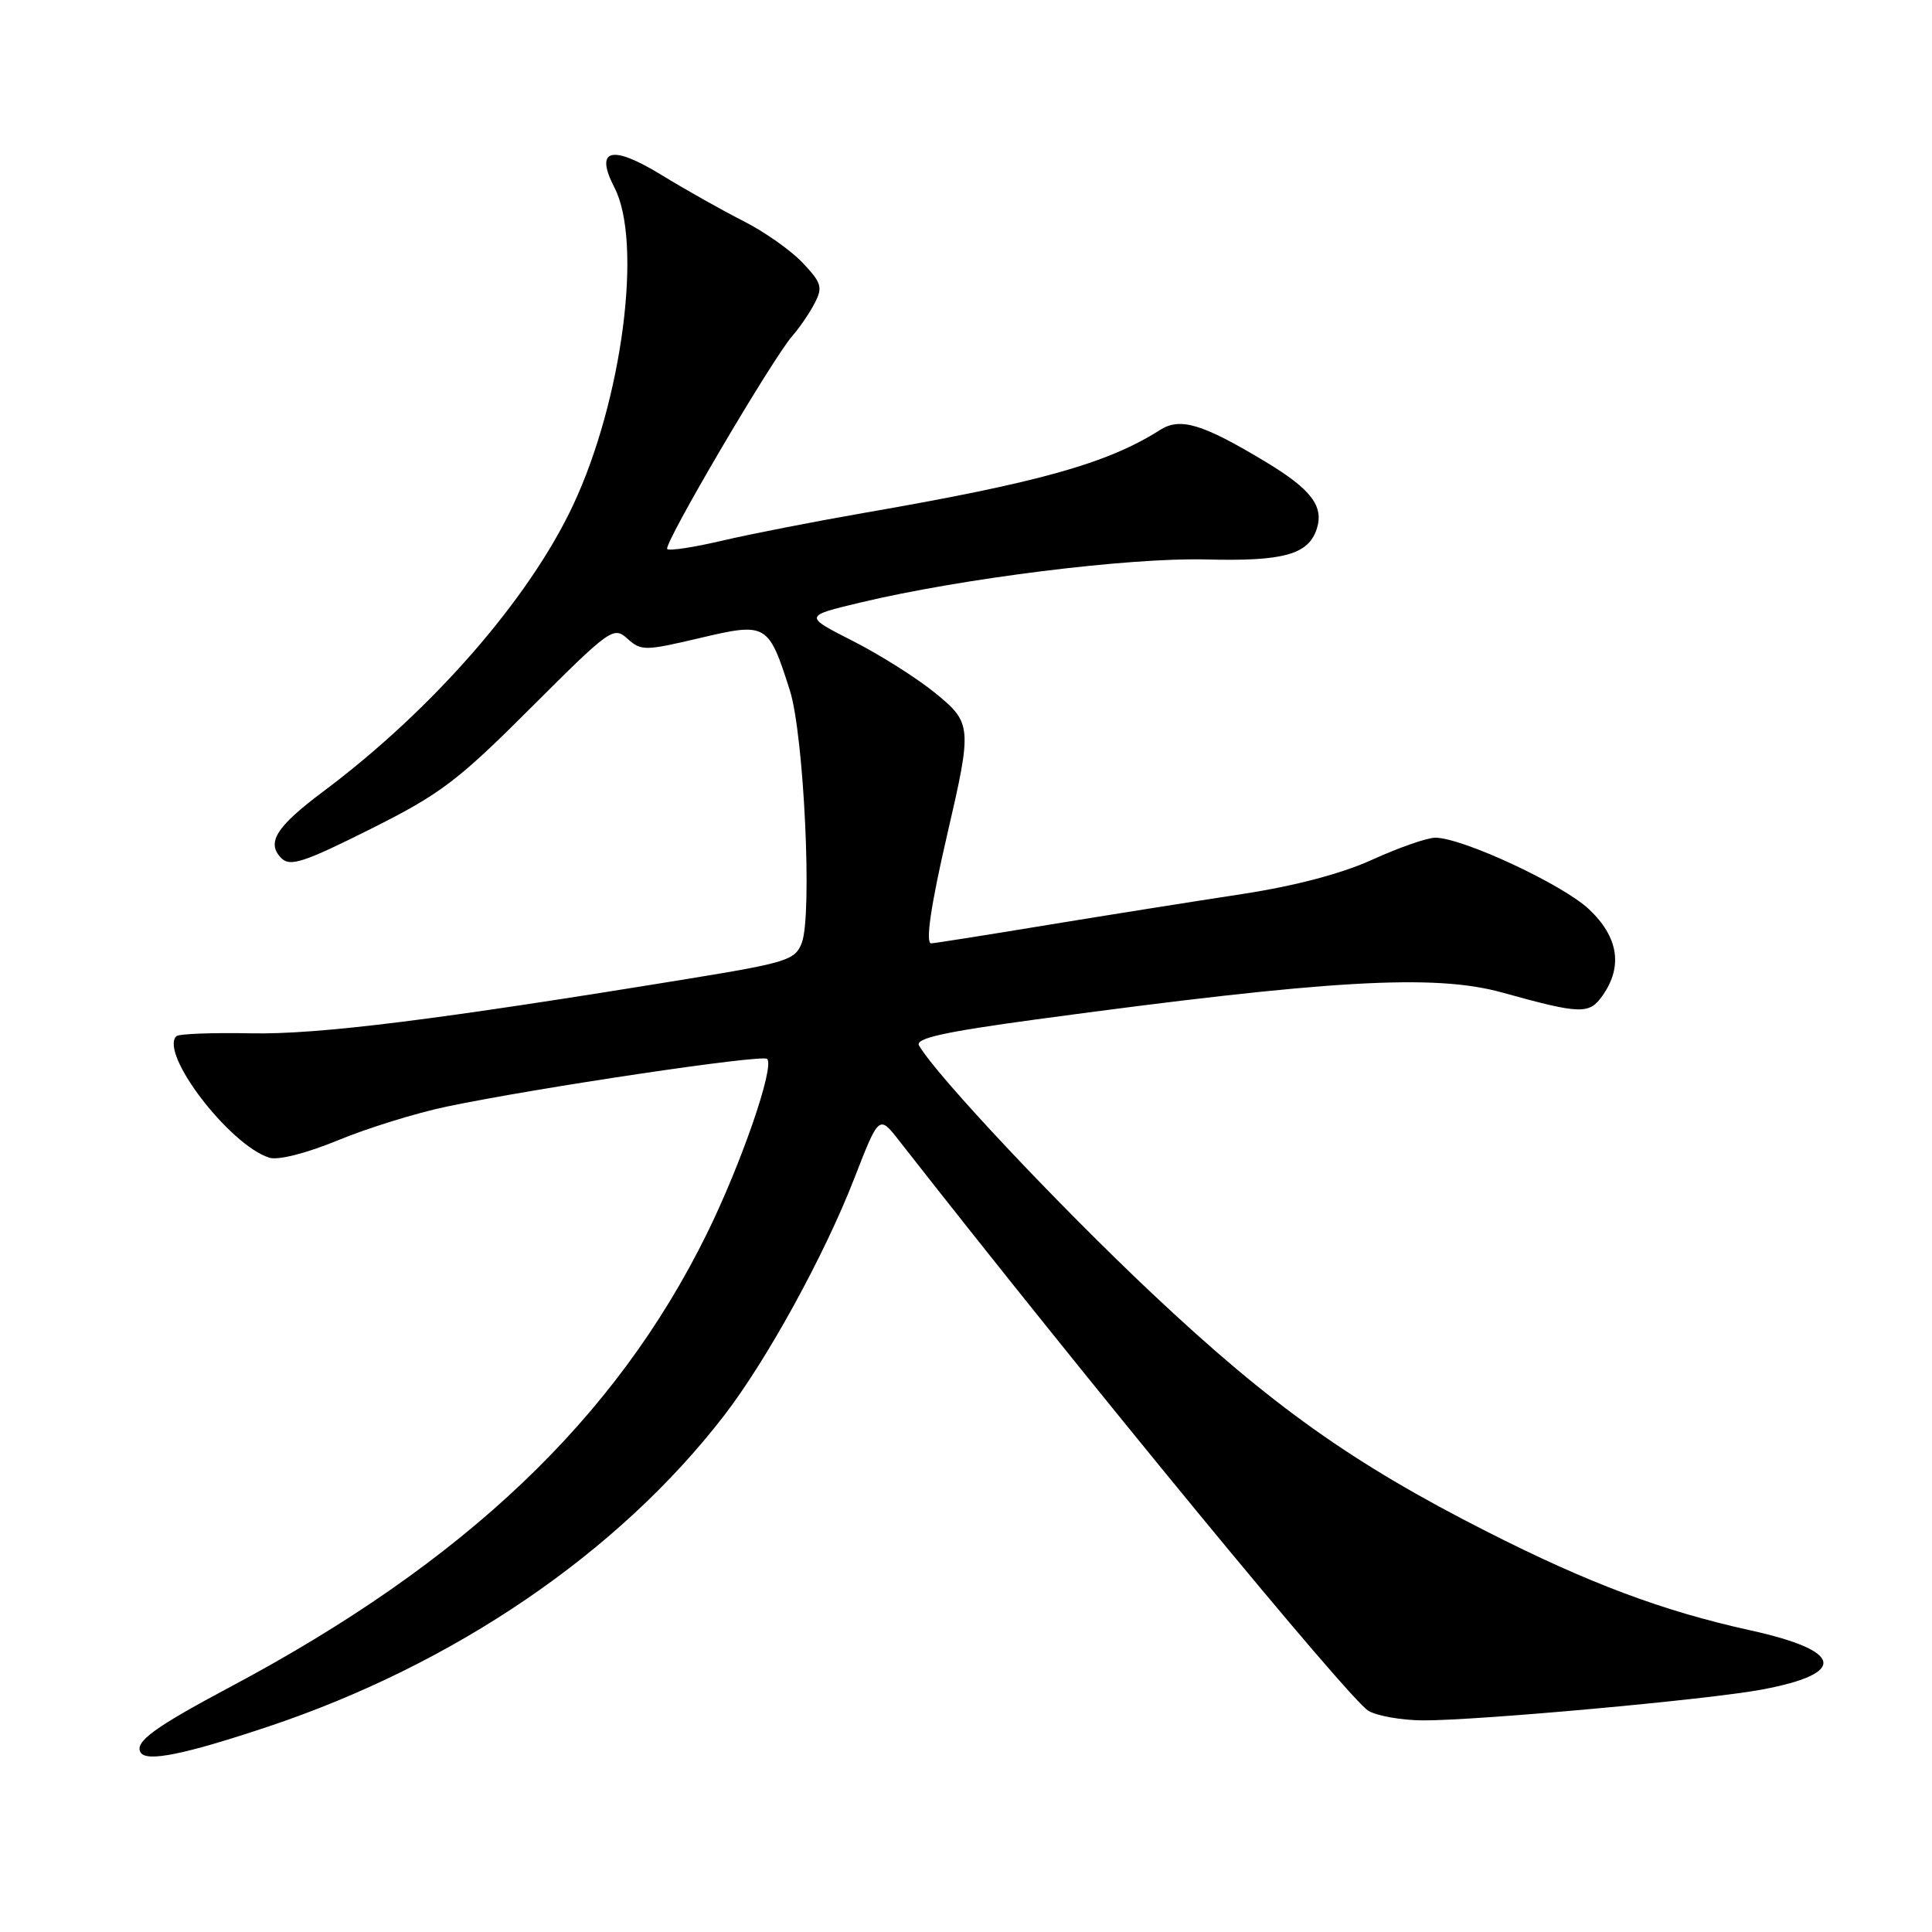 <?xml version="1.0" encoding="UTF-8" standalone="no"?>
<!DOCTYPE svg PUBLIC "-//W3C//DTD SVG 1.1//EN" "http://www.w3.org/Graphics/SVG/1.1/DTD/svg11.dtd" >
<svg xmlns="http://www.w3.org/2000/svg" xmlns:xlink="http://www.w3.org/1999/xlink" version="1.1" viewBox="0 0 256 256">
 <g >
 <path fill="currentColor"
d=" M 35.43 228.82 C 60.19 220.56 81.92 205.75 95.93 187.59 C 101.59 180.26 109.22 166.37 113.16 156.24 C 116.47 147.73 116.47 147.73 119.12 151.12 C 144.30 183.31 178.89 225.33 181.35 226.71 C 182.53 227.38 185.75 227.94 188.50 227.96 C 195.63 228.00 226.38 225.21 233.50 223.87 C 244.86 221.73 244.25 218.74 231.90 216.02 C 220.31 213.47 210.50 209.79 196.99 202.93 C 179.19 193.90 168.40 186.22 152.64 171.37 C 140.17 159.63 124.04 142.47 121.78 138.54 C 121.23 137.59 125.00 136.75 137.28 135.08 C 176.08 129.83 190.03 129.02 199.03 131.51 C 209.52 134.42 210.58 134.44 212.37 131.89 C 215.06 128.04 214.44 124.15 210.55 120.48 C 207.05 117.18 193.77 111.00 190.18 111.00 C 189.11 111.00 185.36 112.31 181.86 113.90 C 177.76 115.77 171.60 117.39 164.50 118.48 C 158.45 119.40 146.87 121.24 138.76 122.57 C 130.65 123.91 123.73 125.00 123.38 125.00 C 122.60 125.00 123.36 119.83 125.53 110.50 C 128.83 96.26 128.79 95.78 123.86 91.78 C 121.46 89.83 116.58 86.75 113.00 84.93 C 106.50 81.63 106.50 81.63 114.00 79.84 C 127.50 76.62 149.58 73.87 159.79 74.13 C 170.09 74.40 173.40 73.48 174.49 70.04 C 175.43 67.06 173.72 64.83 167.74 61.22 C 159.37 56.17 156.40 55.27 153.73 56.96 C 146.74 61.41 137.75 63.93 114.50 67.96 C 107.90 69.11 99.44 70.76 95.70 71.64 C 91.96 72.52 88.68 73.02 88.41 72.75 C 87.85 72.19 102.31 47.58 105.00 44.50 C 105.96 43.40 107.30 41.44 107.96 40.15 C 109.04 38.07 108.85 37.45 106.34 34.81 C 104.78 33.16 101.25 30.68 98.50 29.29 C 95.75 27.90 90.90 25.17 87.71 23.22 C 81.03 19.12 78.76 19.70 81.41 24.84 C 85.18 32.11 82.47 52.98 75.96 66.89 C 70.14 79.33 57.30 94.06 42.84 104.87 C 36.57 109.56 35.25 111.67 37.29 113.72 C 38.44 114.87 40.27 114.27 49.06 109.87 C 58.36 105.22 60.64 103.49 70.35 93.78 C 80.84 83.30 81.30 82.96 83.14 84.63 C 84.95 86.26 85.45 86.26 92.70 84.55 C 101.60 82.45 101.82 82.58 104.66 91.48 C 106.52 97.34 107.66 121.23 106.24 124.94 C 105.38 127.20 104.26 127.56 91.41 129.66 C 57.73 135.16 42.17 137.10 33.22 136.92 C 28.11 136.82 23.68 136.99 23.37 137.30 C 21.10 139.57 30.40 151.72 35.68 153.40 C 36.85 153.77 40.56 152.83 44.77 151.10 C 48.68 149.48 55.17 147.47 59.19 146.63 C 71.09 144.14 101.02 139.68 101.65 140.31 C 102.67 141.33 98.23 154.20 93.65 163.50 C 81.57 188.01 61.63 206.97 30.50 223.53 C 20.40 228.91 17.78 230.83 18.64 232.22 C 19.43 233.50 24.44 232.48 35.43 228.82 Z "/>
</g>
</svg>